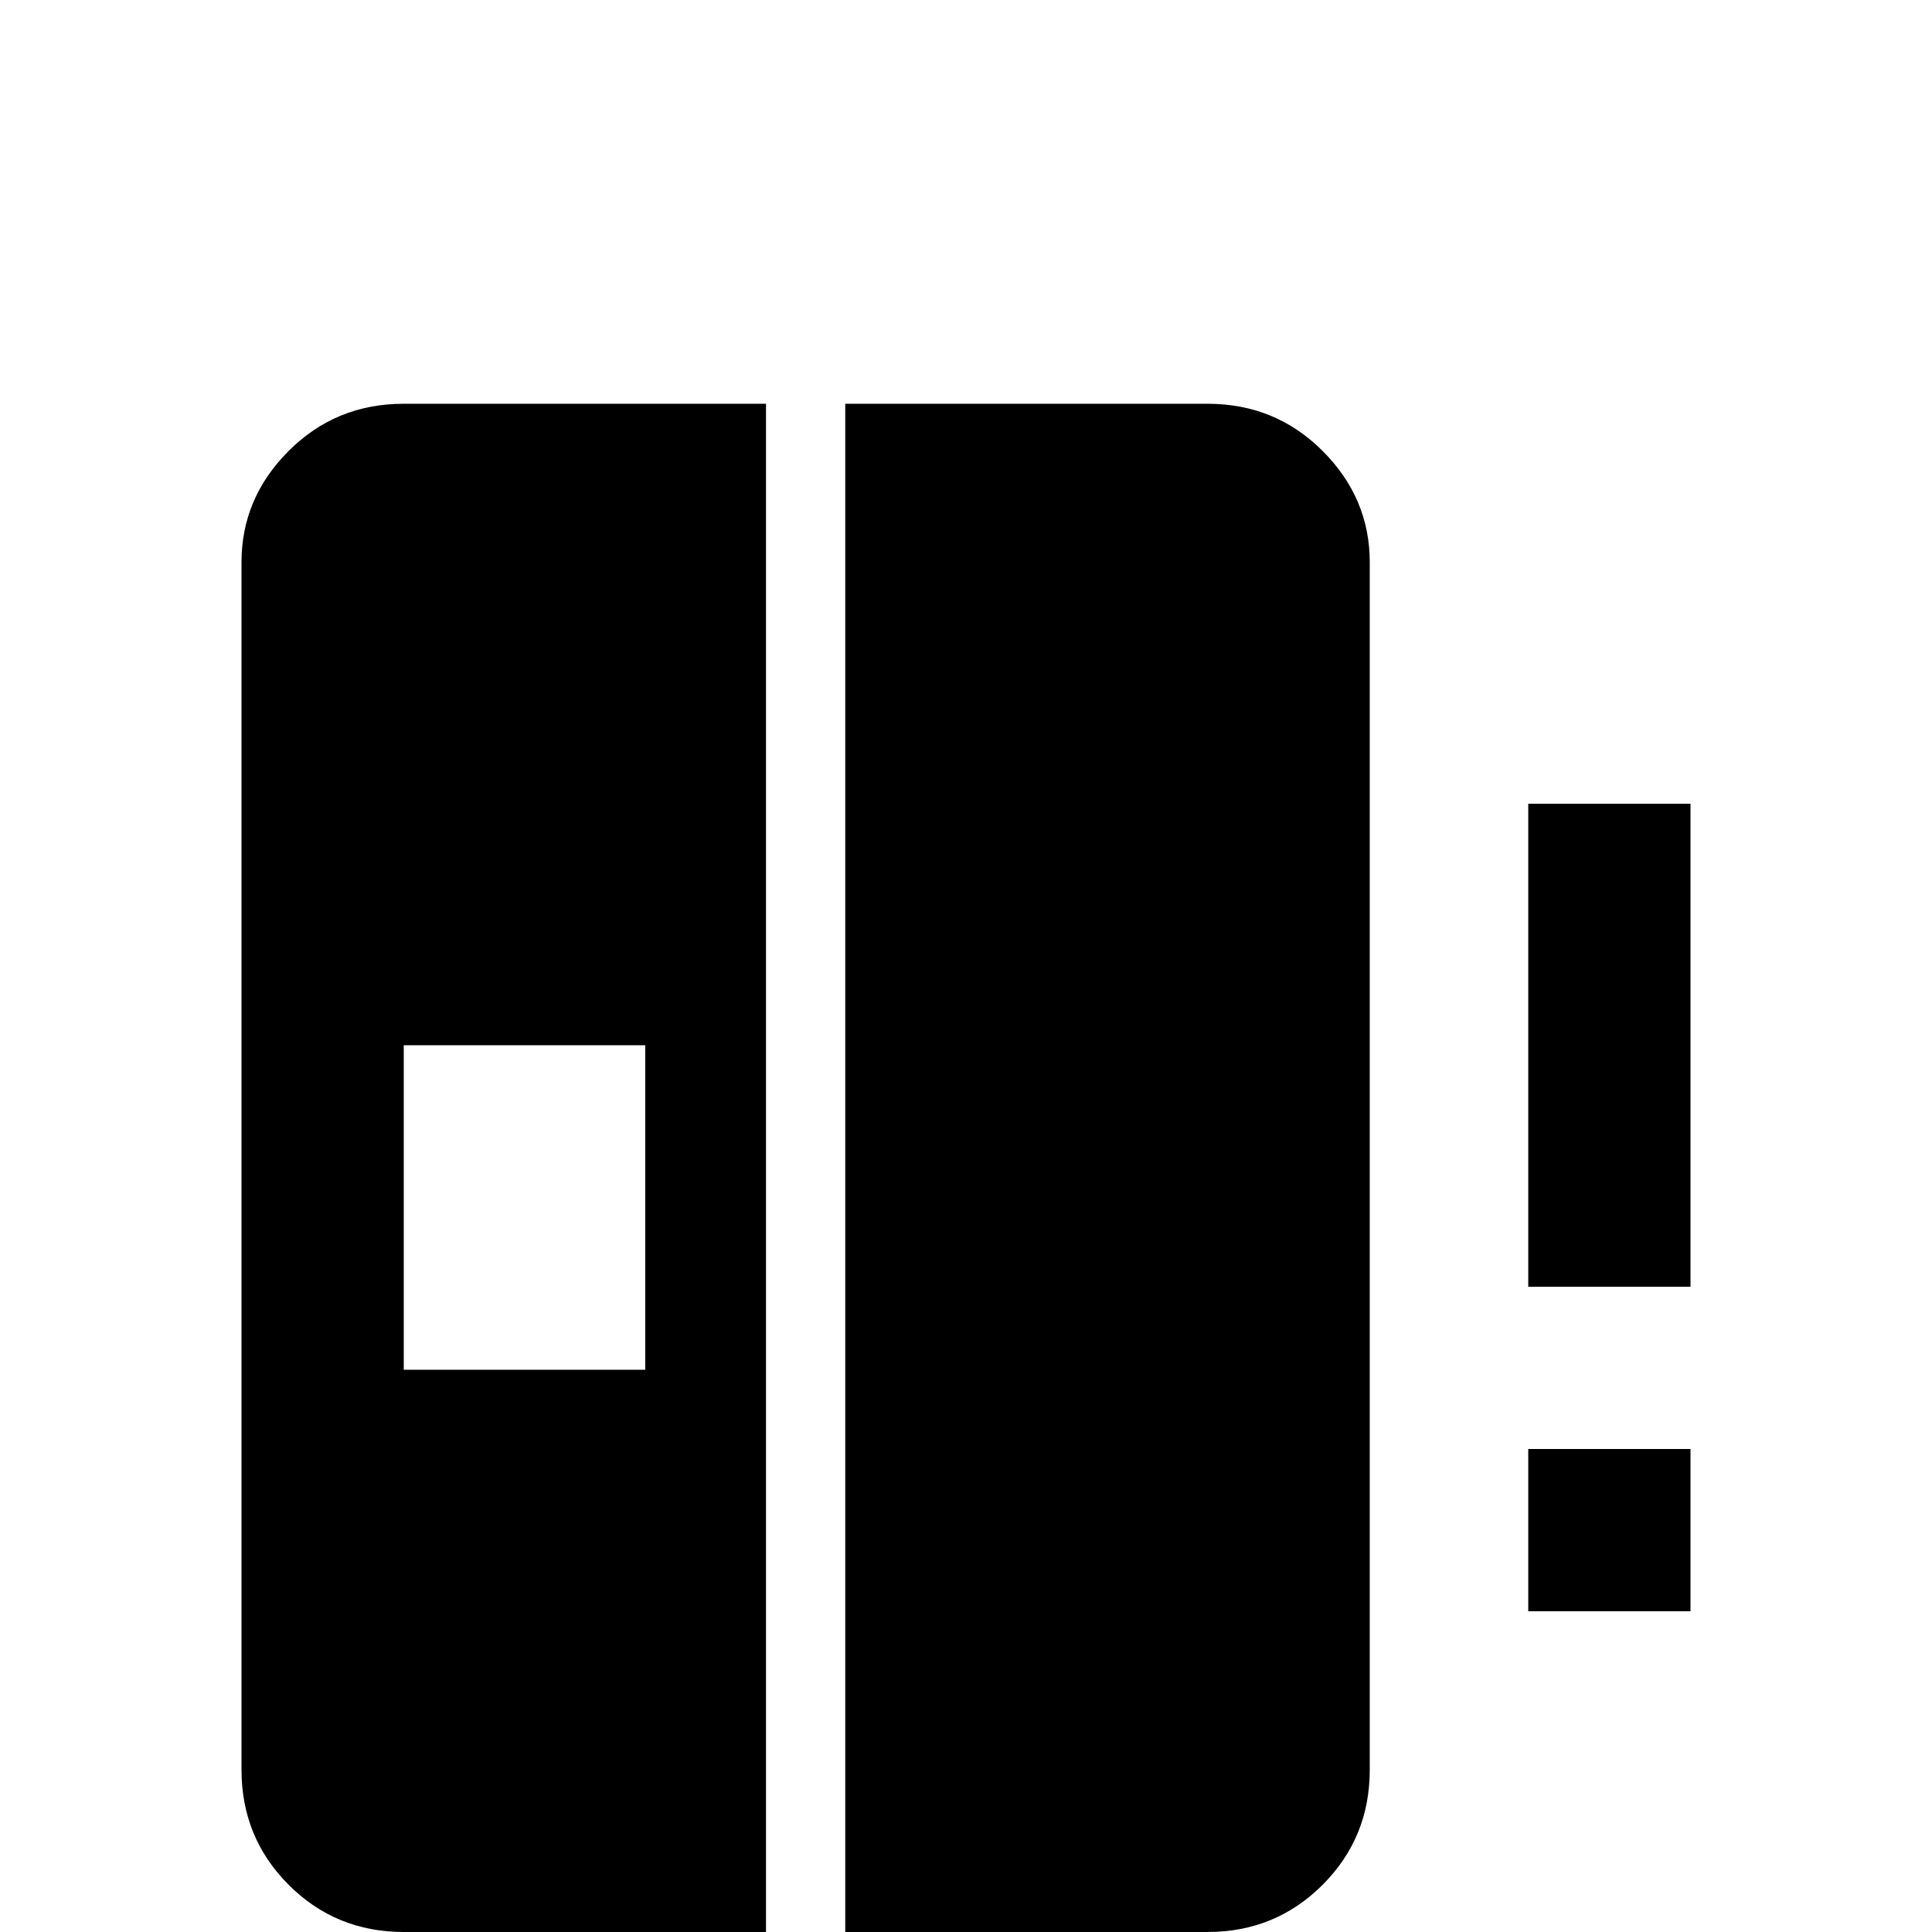 <svg xmlns="http://www.w3.org/2000/svg" viewBox="0 -512 512 512">
	<path fill="#000000" d="M363 -363V-43Q363 -25 350.5 -12.5Q338 0 320 0V21H277V0H224V-405H320Q338 -405 350.5 -392.5Q363 -380 363 -363ZM107 -405H203V0H149V21H107V0Q89 0 76.5 -12.5Q64 -25 64 -43V-363Q64 -380 76.5 -392.5Q89 -405 107 -405ZM171 -235H107V-149H171ZM405 -299V-171H448V-299ZM405 -85H448V-128H405Z"/>
</svg>